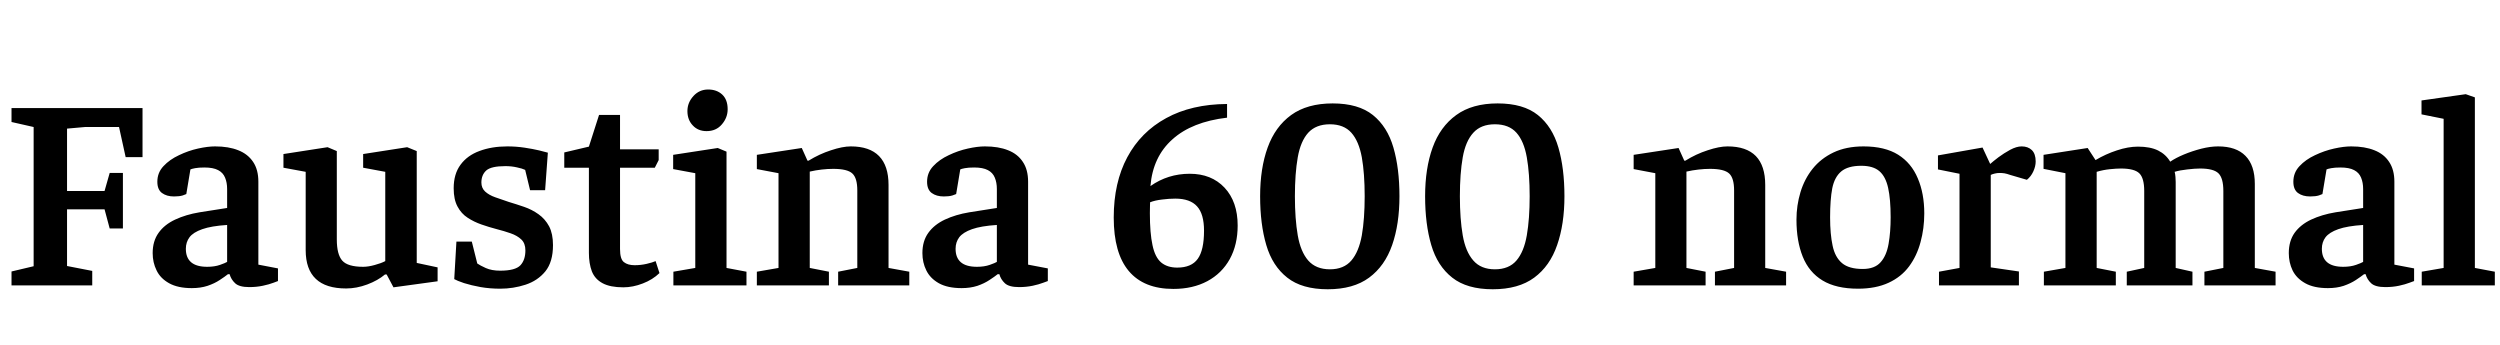 <svg xmlns="http://www.w3.org/2000/svg" xmlns:xlink="http://www.w3.org/1999/xlink" width="219.264" height="30.24"><path fill="black" d="M8.09 25.03L1.01 25.03L1.01 23.81L2.95 23.35L2.95 11.14L1.01 10.70L1.01 9.48L12.50 9.48L12.50 13.78L11.02 13.78L10.44 11.14L7.46 11.14L5.88 11.28L5.88 16.75L9.17 16.75L9.62 15.17L10.78 15.17L10.78 20.04L9.62 20.04L9.17 18.36L5.88 18.36L5.88 23.33L8.09 23.76L8.09 25.03ZM16.82 25.27L16.82 25.27Q15.60 25.27 14.83 24.84Q14.06 24.41 13.73 23.71Q13.39 23.02 13.39 22.20L13.39 22.20Q13.39 21.14 13.91 20.42Q14.42 19.70 15.36 19.26Q16.30 18.82 17.50 18.62L17.50 18.62L19.92 18.24L19.92 16.58Q19.92 16.01 19.74 15.58Q19.56 15.14 19.13 14.92Q18.70 14.69 17.93 14.69L17.93 14.69Q17.42 14.69 17.11 14.75Q16.80 14.81 16.70 14.86L16.70 14.86L16.34 17.02Q16.32 17.04 16.03 17.14Q15.74 17.23 15.26 17.23L15.26 17.23Q14.62 17.23 14.21 16.93Q13.80 16.63 13.80 15.94L13.80 15.94Q13.80 15.14 14.34 14.57Q14.88 13.99 15.70 13.61Q16.51 13.22 17.36 13.03Q18.22 12.84 18.86 12.84L18.86 12.84Q20.06 12.84 20.90 13.18Q21.74 13.51 22.20 14.20Q22.66 14.88 22.66 15.94L22.66 15.94L22.66 23.21L24.38 23.54L24.38 24.65Q24.34 24.67 23.98 24.80Q23.62 24.94 23.06 25.06Q22.51 25.18 21.86 25.18L21.86 25.18Q20.98 25.18 20.62 24.84Q20.26 24.50 20.14 24.05L20.14 24.05L19.99 24.05Q19.73 24.26 19.27 24.56Q18.82 24.86 18.20 25.07Q17.59 25.27 16.82 25.27ZM18.17 23.40L18.17 23.40Q18.82 23.40 19.30 23.23Q19.78 23.06 19.92 22.97L19.92 22.97L19.92 19.73Q18.53 19.82 17.74 20.10Q16.94 20.38 16.62 20.81Q16.30 21.24 16.30 21.82L16.30 21.82Q16.30 23.40 18.17 23.40ZM30.36 25.30L30.36 25.30Q28.58 25.30 27.70 24.46Q26.81 23.62 26.81 21.94L26.81 21.94L26.81 15.07L24.86 14.71L24.86 13.51L28.73 12.91L29.54 13.25L29.54 21Q29.54 22.32 30.02 22.86Q30.50 23.40 31.85 23.40L31.85 23.40Q32.30 23.40 32.87 23.24Q33.43 23.09 33.79 22.90L33.79 22.90L33.79 15.07L31.85 14.71L31.85 13.51L35.71 12.91L36.55 13.25L36.55 23.06L38.38 23.45L38.38 24.67L34.51 25.20L33.91 24.07L33.77 24.07Q33.14 24.60 32.21 24.95Q31.27 25.30 30.36 25.30ZM43.87 25.32L43.87 25.32Q42.98 25.32 42.16 25.18Q41.33 25.03 40.70 24.83Q40.08 24.62 39.84 24.48L39.84 24.48L40.03 21.19L41.38 21.19L41.86 23.11Q42.10 23.28 42.61 23.51Q43.13 23.74 43.87 23.74L43.87 23.74Q45.19 23.74 45.64 23.27Q46.08 22.80 46.08 21.96L46.08 21.96Q46.08 21.34 45.72 21Q45.36 20.66 44.78 20.46Q44.21 20.26 43.54 20.09L43.54 20.09Q42.89 19.92 42.23 19.69Q41.57 19.46 41.02 19.10Q40.46 18.74 40.13 18.12Q39.79 17.50 39.79 16.51L39.79 16.51Q39.79 15.26 40.39 14.45Q40.99 13.63 42.06 13.24Q43.13 12.84 44.50 12.84L44.50 12.84Q45.26 12.84 46.00 12.95Q46.73 13.06 47.28 13.19Q47.83 13.32 48.05 13.39L48.05 13.39L47.81 16.68L46.49 16.68L46.06 14.90Q45.82 14.78 45.34 14.68Q44.86 14.57 44.33 14.57L44.33 14.57Q43.08 14.57 42.65 14.95Q42.22 15.34 42.22 16.01L42.22 16.01Q42.22 16.49 42.55 16.80Q42.89 17.11 43.43 17.30Q43.97 17.50 44.62 17.71L44.62 17.71Q45.26 17.90 45.96 18.14Q46.66 18.38 47.23 18.79Q47.81 19.20 48.16 19.85Q48.50 20.50 48.50 21.50L48.50 21.50Q48.50 22.97 47.83 23.80Q47.16 24.62 46.09 24.97Q45.02 25.32 43.87 25.32ZM54.67 25.20L54.67 25.20Q53.52 25.20 52.85 24.84Q52.18 24.48 51.91 23.80Q51.65 23.11 51.65 22.18L51.65 22.18L51.65 14.71L49.49 14.71L49.49 13.37L51.65 12.86L52.54 10.08L54.38 10.08L54.38 13.10L57.77 13.10L57.77 14.04L57.43 14.71L54.38 14.71L54.38 21.84Q54.38 22.73 54.72 22.99Q55.06 23.26 55.66 23.26L55.66 23.26Q56.21 23.26 56.72 23.14Q57.24 23.02 57.50 22.90L57.50 22.90L57.84 23.95Q57.24 24.53 56.38 24.86Q55.51 25.20 54.67 25.20ZM65.47 25.03L59.06 25.03L59.06 23.83L60.98 23.50L60.98 15.19L59.04 14.83L59.04 13.58L62.95 12.98L63.72 13.30L63.72 23.50L65.47 23.83L65.47 25.03ZM61.97 11.50L61.97 11.50Q61.22 11.50 60.76 11.00Q60.29 10.51 60.29 9.74L60.29 9.74Q60.29 9 60.82 8.42Q61.34 7.85 62.11 7.85L62.11 7.85Q62.86 7.85 63.34 8.29Q63.82 8.74 63.82 9.58L63.82 9.58Q63.82 10.32 63.31 10.91Q62.81 11.50 61.97 11.50ZM72.70 25.03L66.38 25.03L66.38 23.83L68.28 23.50L68.28 15.19L66.38 14.83L66.38 13.58L70.32 12.98L70.82 14.09L70.92 14.09Q71.86 13.51 72.88 13.18Q73.90 12.84 74.62 12.84L74.62 12.84Q76.27 12.84 77.10 13.69Q77.93 14.54 77.93 16.22L77.93 16.22L77.93 23.50L79.75 23.83L79.75 25.03L73.51 25.03L73.51 23.83L75.19 23.50L75.19 16.70Q75.19 15.62 74.76 15.22Q74.33 14.81 73.08 14.81L73.08 14.81Q72.60 14.81 72.07 14.87Q71.54 14.93 71.02 15.05L71.02 15.05L71.02 23.50L72.70 23.83L72.70 25.03ZM84.34 25.27L84.34 25.27Q83.11 25.27 82.34 24.84Q81.58 24.41 81.24 23.71Q80.90 23.02 80.90 22.20L80.90 22.20Q80.90 21.14 81.42 20.42Q81.94 19.70 82.87 19.26Q83.81 18.82 85.01 18.62L85.01 18.62L87.43 18.24L87.43 16.58Q87.43 16.01 87.25 15.58Q87.07 15.14 86.64 14.92Q86.21 14.69 85.44 14.69L85.44 14.69Q84.94 14.69 84.62 14.75Q84.31 14.81 84.22 14.86L84.22 14.86L83.86 17.02Q83.83 17.04 83.54 17.14Q83.26 17.23 82.78 17.23L82.78 17.23Q82.13 17.23 81.72 16.93Q81.31 16.63 81.31 15.94L81.31 15.94Q81.31 15.14 81.85 14.57Q82.39 13.99 83.21 13.61Q84.02 13.22 84.88 13.03Q85.73 12.84 86.38 12.84L86.38 12.84Q87.58 12.84 88.42 13.18Q89.26 13.51 89.71 14.20Q90.17 14.88 90.17 15.94L90.17 15.94L90.17 23.21L91.90 23.54L91.90 24.65Q91.85 24.67 91.49 24.80Q91.13 24.94 90.58 25.06Q90.02 25.18 89.38 25.18L89.38 25.18Q88.49 25.18 88.13 24.84Q87.77 24.50 87.65 24.05L87.65 24.05L87.50 24.05Q87.24 24.26 86.78 24.56Q86.33 24.86 85.72 25.07Q85.10 25.27 84.34 25.27ZM85.68 23.40L85.68 23.40Q86.33 23.40 86.81 23.23Q87.29 23.06 87.43 22.97L87.43 22.97L87.43 19.73Q86.04 19.82 85.25 20.10Q84.46 20.38 84.13 20.81Q83.81 21.24 83.81 21.82L83.81 21.82Q83.81 23.40 85.68 23.40ZM102.91 25.34L102.91 25.34Q100.32 25.34 99.00 23.77Q97.68 22.20 97.68 19.08L97.68 19.08Q97.68 16.01 98.87 13.79Q100.06 11.57 102.28 10.36Q104.50 9.14 107.62 9.12L107.62 9.12L107.62 10.32Q104.54 10.68 102.83 12.22Q101.11 13.75 100.90 16.32L100.90 16.32Q102.43 15.24 104.35 15.24L104.35 15.24Q106.25 15.24 107.40 16.46Q108.55 17.69 108.55 19.78L108.55 19.78Q108.55 21.46 107.86 22.72Q107.16 23.98 105.89 24.66Q104.62 25.34 102.91 25.34ZM103.25 23.47L103.25 23.47Q104.50 23.47 105.05 22.70Q105.60 21.94 105.60 20.23L105.60 20.23Q105.60 18.77 104.99 18.10Q104.38 17.42 103.08 17.42L103.08 17.42Q102.53 17.42 101.92 17.50Q101.30 17.57 100.87 17.74L100.87 17.74Q100.87 17.83 100.86 18.08Q100.85 18.34 100.85 18.70L100.85 18.70Q100.85 20.45 101.08 21.50Q101.30 22.56 101.84 23.02Q102.38 23.47 103.25 23.47ZM116.45 25.37L116.45 25.37Q114.19 25.37 112.90 24.35Q111.60 23.33 111.06 21.49Q110.52 19.66 110.52 17.21L110.52 17.21Q110.52 14.76 111.18 12.94Q111.84 11.11 113.24 10.09Q114.65 9.07 116.88 9.07L116.88 9.07Q119.14 9.07 120.41 10.09Q121.68 11.11 122.21 12.94Q122.74 14.76 122.74 17.21L122.74 17.21Q122.74 19.66 122.10 21.49Q121.46 23.33 120.08 24.35Q118.70 25.37 116.45 25.37ZM116.64 23.62L116.64 23.62Q117.86 23.62 118.52 22.85Q119.18 22.08 119.44 20.64Q119.69 19.20 119.69 17.21L119.69 17.21Q119.69 15.22 119.44 13.80Q119.18 12.38 118.52 11.64Q117.86 10.90 116.64 10.90L116.64 10.90Q115.42 10.90 114.74 11.64Q114.07 12.38 113.82 13.80Q113.57 15.22 113.57 17.21L113.57 17.21Q113.57 19.20 113.82 20.64Q114.07 22.08 114.74 22.85Q115.42 23.62 116.64 23.62ZM130.92 25.37L130.92 25.37Q128.66 25.37 127.37 24.35Q126.07 23.33 125.53 21.49Q124.99 19.66 124.99 17.21L124.99 17.21Q124.99 14.76 125.65 12.94Q126.31 11.11 127.72 10.09Q129.12 9.07 131.35 9.07L131.35 9.07Q133.61 9.07 134.88 10.09Q136.15 11.11 136.68 12.94Q137.21 14.76 137.21 17.21L137.21 17.21Q137.21 19.66 136.57 21.49Q135.94 23.33 134.56 24.35Q133.18 25.37 130.92 25.37ZM131.11 23.62L131.11 23.62Q132.34 23.62 133.00 22.85Q133.66 22.08 133.91 20.64Q134.16 19.20 134.16 17.21L134.16 17.21Q134.16 15.22 133.91 13.80Q133.66 12.38 133.00 11.64Q132.34 10.90 131.11 10.90L131.11 10.90Q129.89 10.90 129.22 11.64Q128.54 12.38 128.29 13.80Q128.04 15.22 128.04 17.21L128.04 17.21Q128.04 19.20 128.29 20.64Q128.54 22.08 129.22 22.85Q129.89 23.62 131.11 23.62ZM149.59 25.03L143.28 25.03L143.28 23.83L145.18 23.50L145.18 15.19L143.28 14.83L143.28 13.58L147.22 12.98L147.72 14.09L147.82 14.09Q148.75 13.51 149.77 13.18Q150.79 12.84 151.51 12.84L151.51 12.84Q153.17 12.84 154.00 13.69Q154.82 14.54 154.82 16.22L154.82 16.22L154.82 23.50L156.65 23.83L156.65 25.03L150.41 25.03L150.41 23.83L152.09 23.50L152.09 16.70Q152.09 15.62 151.66 15.22Q151.22 14.81 149.98 14.81L149.98 14.81Q149.50 14.81 148.97 14.87Q148.44 14.93 147.91 15.05L147.91 15.05L147.91 23.50L149.59 23.83L149.59 25.03ZM162.96 25.32L162.96 25.32Q161.04 25.32 159.85 24.60Q158.66 23.88 158.11 22.51Q157.56 21.14 157.56 19.27L157.56 19.27Q157.56 18.02 157.91 16.86Q158.26 15.70 158.98 14.80Q159.70 13.90 160.81 13.37Q161.93 12.84 163.44 12.84L163.44 12.84Q165.31 12.84 166.48 13.57Q167.64 14.30 168.20 15.64Q168.77 16.97 168.77 18.72L168.77 18.72Q168.77 20.04 168.44 21.24Q168.12 22.44 167.44 23.36Q166.75 24.29 165.64 24.80Q164.52 25.32 162.96 25.32ZM163.37 23.59L163.37 23.59Q164.42 23.59 164.94 23.00Q165.46 22.42 165.64 21.38Q165.82 20.35 165.82 19.06L165.82 19.06Q165.82 17.47 165.60 16.48Q165.38 15.48 164.83 15.01Q164.28 14.54 163.25 14.54L163.25 14.54Q162.07 14.54 161.48 15.04Q160.90 15.53 160.70 16.51Q160.51 17.50 160.51 19.06L160.51 19.06Q160.51 20.54 160.73 21.55Q160.94 22.56 161.56 23.08Q162.17 23.59 163.37 23.59ZM177.07 25.03L170.06 25.03L170.06 23.83L171.86 23.50L171.86 15.24L169.97 14.86L169.97 13.63L173.88 12.94L174.55 14.38Q174.82 14.14 175.28 13.79Q175.75 13.44 176.30 13.14Q176.86 12.84 177.31 12.84L177.31 12.84Q177.86 12.84 178.20 13.16Q178.54 13.49 178.54 14.16L178.54 14.16Q178.54 14.59 178.33 15.04Q178.13 15.48 177.77 15.77L177.77 15.77L176.30 15.34Q176.02 15.24 175.80 15.20Q175.58 15.17 175.39 15.17L175.39 15.17Q175.15 15.17 174.96 15.22Q174.77 15.26 174.60 15.34L174.60 15.34L174.60 23.45L177.07 23.81L177.07 25.03ZM185.57 25.03L179.26 25.03L179.26 23.83L181.15 23.50L181.15 15.19L179.23 14.81L179.23 13.58L183.10 12.98L183.79 14.04Q184.68 13.51 185.66 13.19Q186.65 12.86 187.51 12.86L187.51 12.86Q188.59 12.86 189.28 13.20Q189.96 13.54 190.34 14.18L190.34 14.18Q190.82 13.85 191.54 13.55Q192.26 13.25 193.07 13.04Q193.87 12.84 194.54 12.84L194.54 12.84Q196.13 12.84 196.94 13.67Q197.76 14.50 197.76 16.13L197.76 16.13L197.76 23.50L199.58 23.83L199.58 25.03L193.34 25.03L193.34 23.83L195 23.50L195 16.75Q195 15.62 194.57 15.20Q194.14 14.78 192.96 14.78L192.96 14.78Q192.50 14.78 191.84 14.86Q191.18 14.93 190.73 15.07L190.73 15.07Q190.78 15.26 190.80 15.52Q190.82 15.77 190.82 15.96L190.82 15.96L190.82 23.50L192.29 23.83L192.29 25.03L186.53 25.03L186.53 23.83L188.06 23.50L188.06 16.75Q188.06 15.62 187.63 15.20Q187.20 14.78 186.02 14.78L186.02 14.78Q185.62 14.78 185.04 14.84Q184.46 14.90 183.89 15.07L183.89 15.07L183.89 23.50L185.57 23.83L185.57 25.03ZM204.17 25.27L204.17 25.27Q202.94 25.27 202.18 24.84Q201.41 24.41 201.07 23.71Q200.74 23.02 200.74 22.20L200.74 22.20Q200.74 21.14 201.25 20.42Q201.77 19.70 202.70 19.26Q203.64 18.82 204.84 18.62L204.84 18.62L207.26 18.24L207.26 16.58Q207.26 16.01 207.08 15.58Q206.90 15.14 206.47 14.92Q206.04 14.69 205.27 14.69L205.27 14.69Q204.77 14.69 204.46 14.75Q204.14 14.81 204.05 14.86L204.05 14.86L203.69 17.02Q203.66 17.04 203.38 17.14Q203.09 17.23 202.61 17.23L202.61 17.23Q201.96 17.23 201.55 16.93Q201.14 16.63 201.14 15.94L201.14 15.94Q201.14 15.14 201.68 14.57Q202.22 13.99 203.04 13.61Q203.86 13.22 204.71 13.03Q205.56 12.84 206.21 12.84L206.21 12.84Q207.41 12.84 208.25 13.18Q209.09 13.51 209.54 14.20Q210.00 14.88 210.00 15.94L210.00 15.94L210.00 23.21L211.73 23.54L211.73 24.65Q211.68 24.67 211.32 24.80Q210.96 24.94 210.41 25.06Q209.86 25.18 209.21 25.18L209.21 25.18Q208.32 25.18 207.96 24.84Q207.60 24.50 207.48 24.05L207.48 24.05L207.34 24.05Q207.07 24.26 206.62 24.56Q206.16 24.86 205.55 25.07Q204.94 25.27 204.17 25.27ZM205.51 23.40L205.51 23.40Q206.16 23.40 206.64 23.23Q207.12 23.06 207.26 22.97L207.26 22.97L207.26 19.73Q205.87 19.82 205.08 20.10Q204.29 20.38 203.96 20.81Q203.64 21.24 203.64 21.82L203.64 21.82Q203.64 23.40 205.51 23.40ZM218.81 25.03L212.40 25.03L212.40 23.83L214.32 23.50L214.32 10.42L212.38 10.03L212.38 8.81L216.26 8.26L217.06 8.54L217.06 23.50L218.81 23.83L218.81 25.03Z"/></svg>
